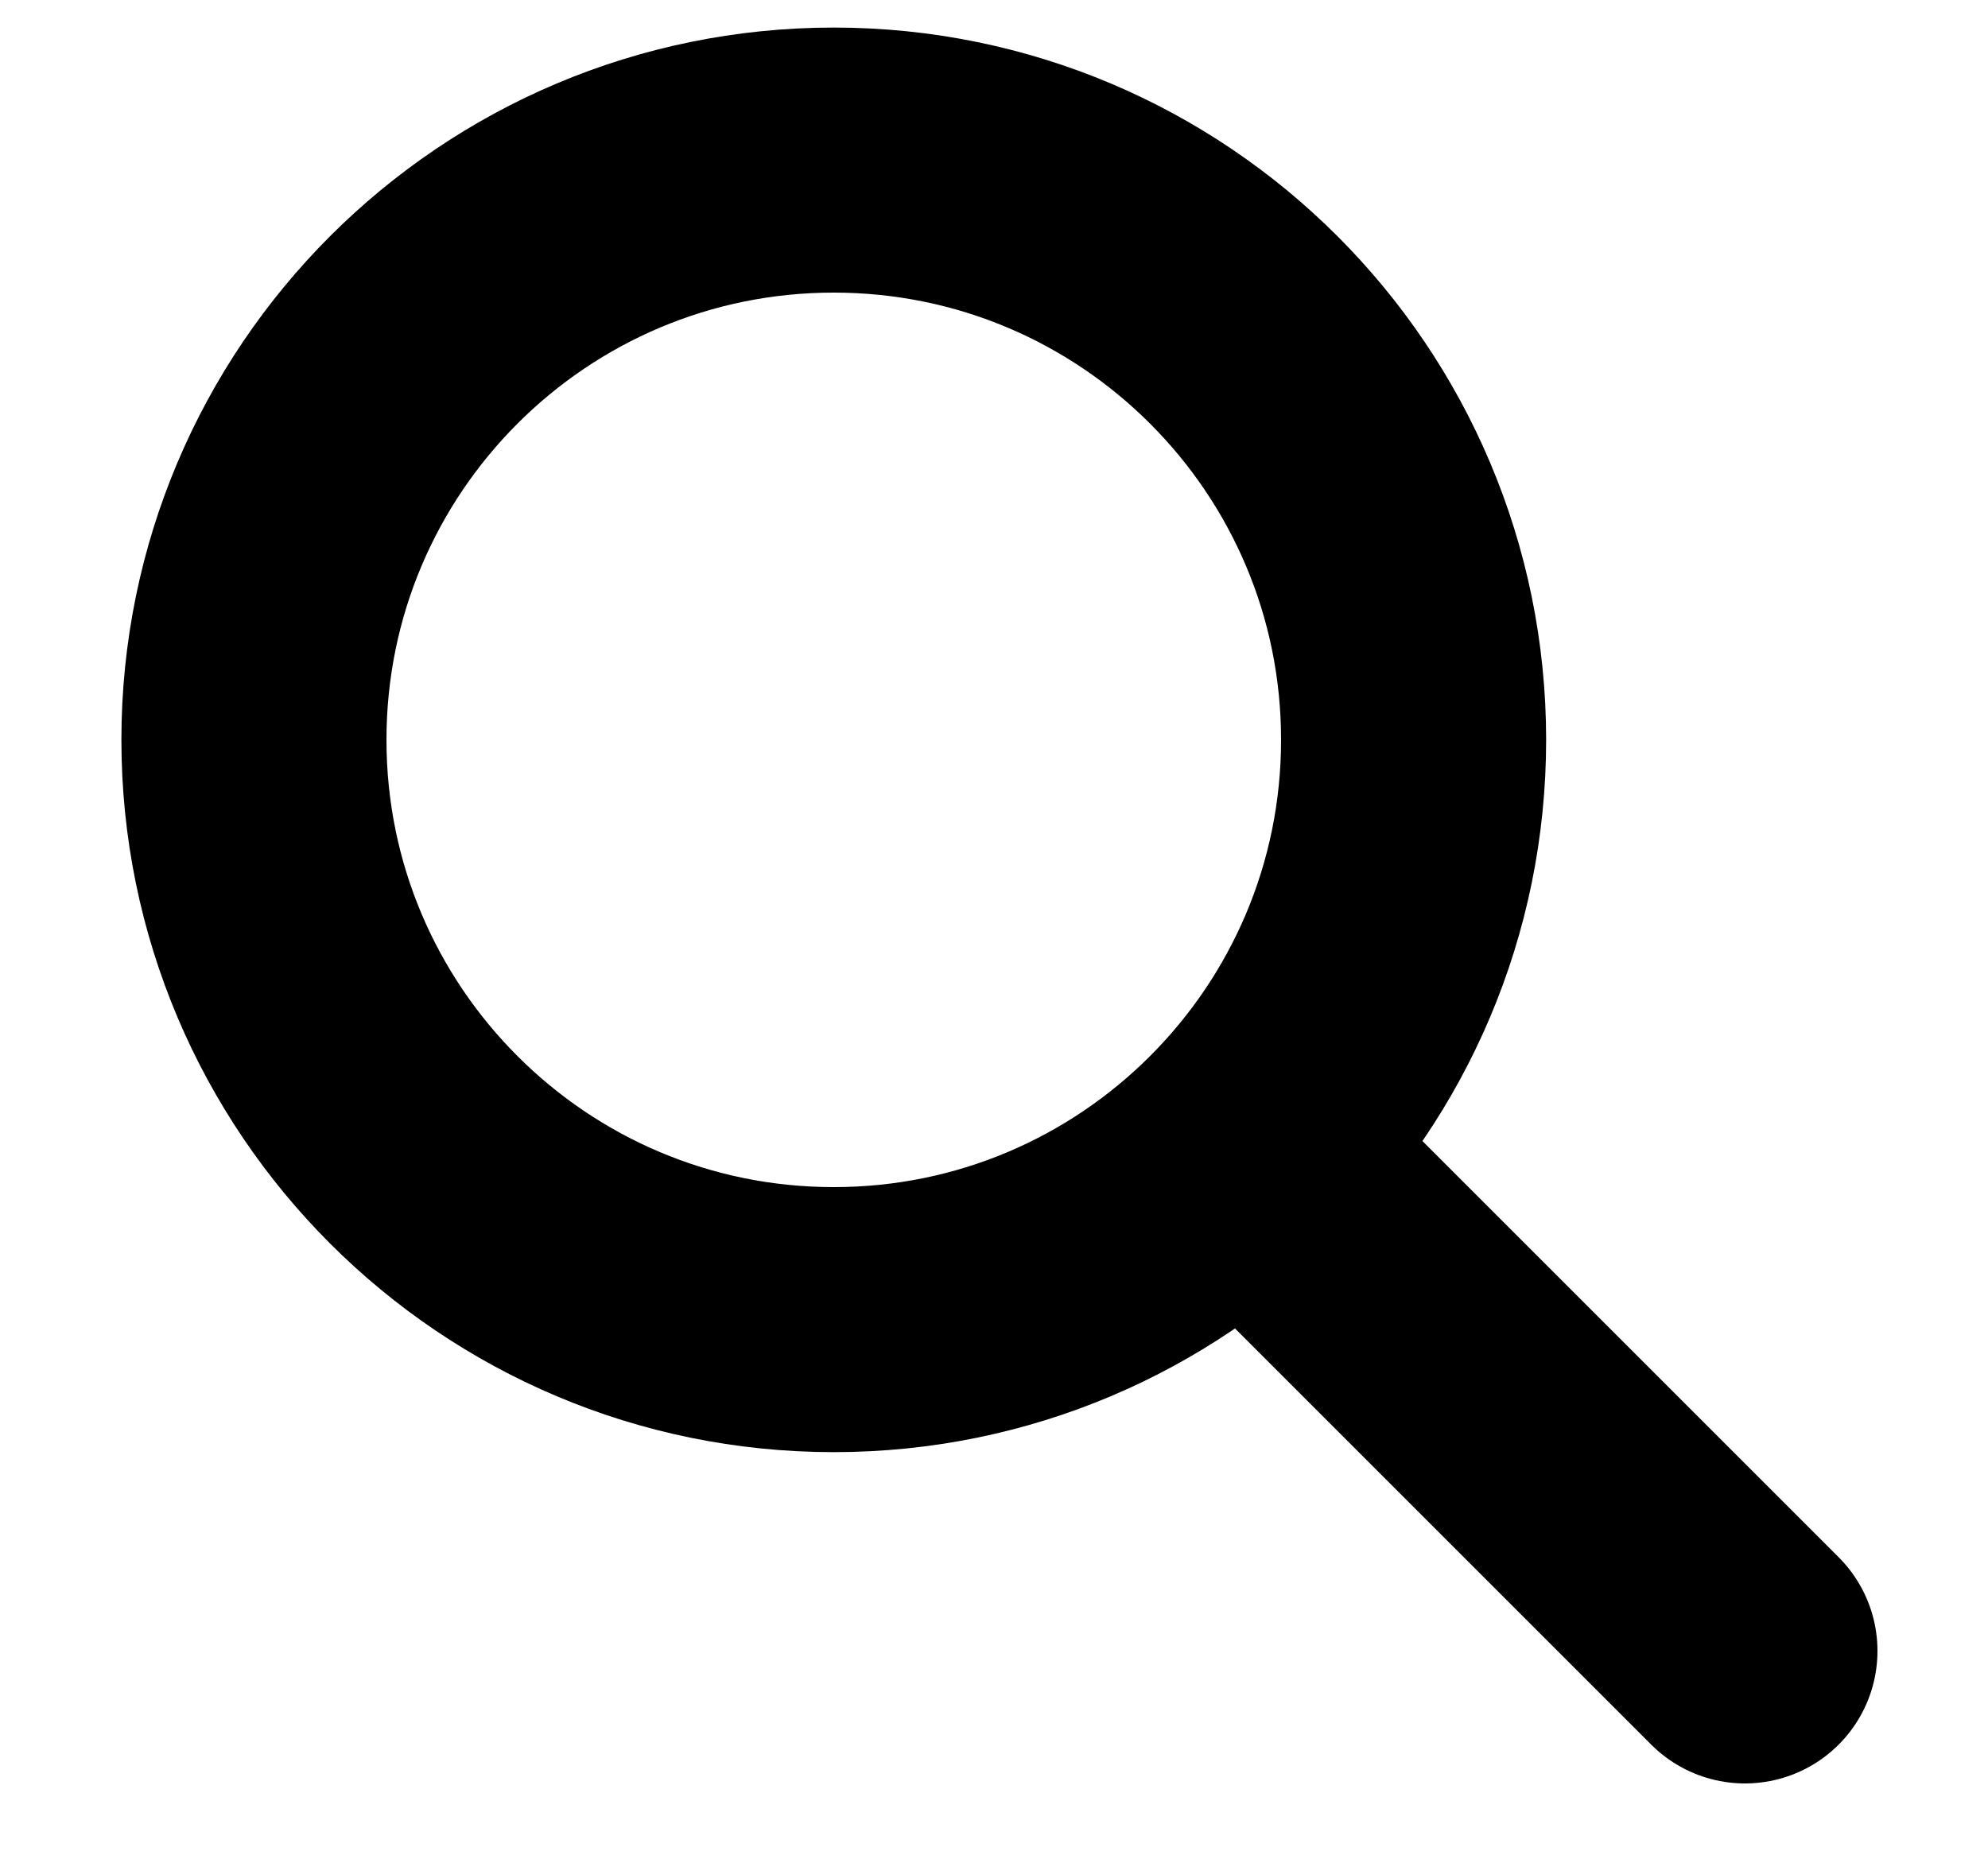 <svg width="15" height="14" viewBox="0 0 15 14" fill="none" xmlns="http://www.w3.org/2000/svg">
<path d="M13.166 12.458L9.416 8.708M10.666 5.583C10.666 7.999 8.707 9.958 6.291 9.958C3.875 9.958 1.916 7.999 1.916 5.583C1.916 3.167 3.875 1.208 6.291 1.208C8.707 1.208 10.666 3.167 10.666 5.583Z" stroke="black" stroke-width="2" stroke-linecap="round" stroke-linejoin="round"/>
</svg>

